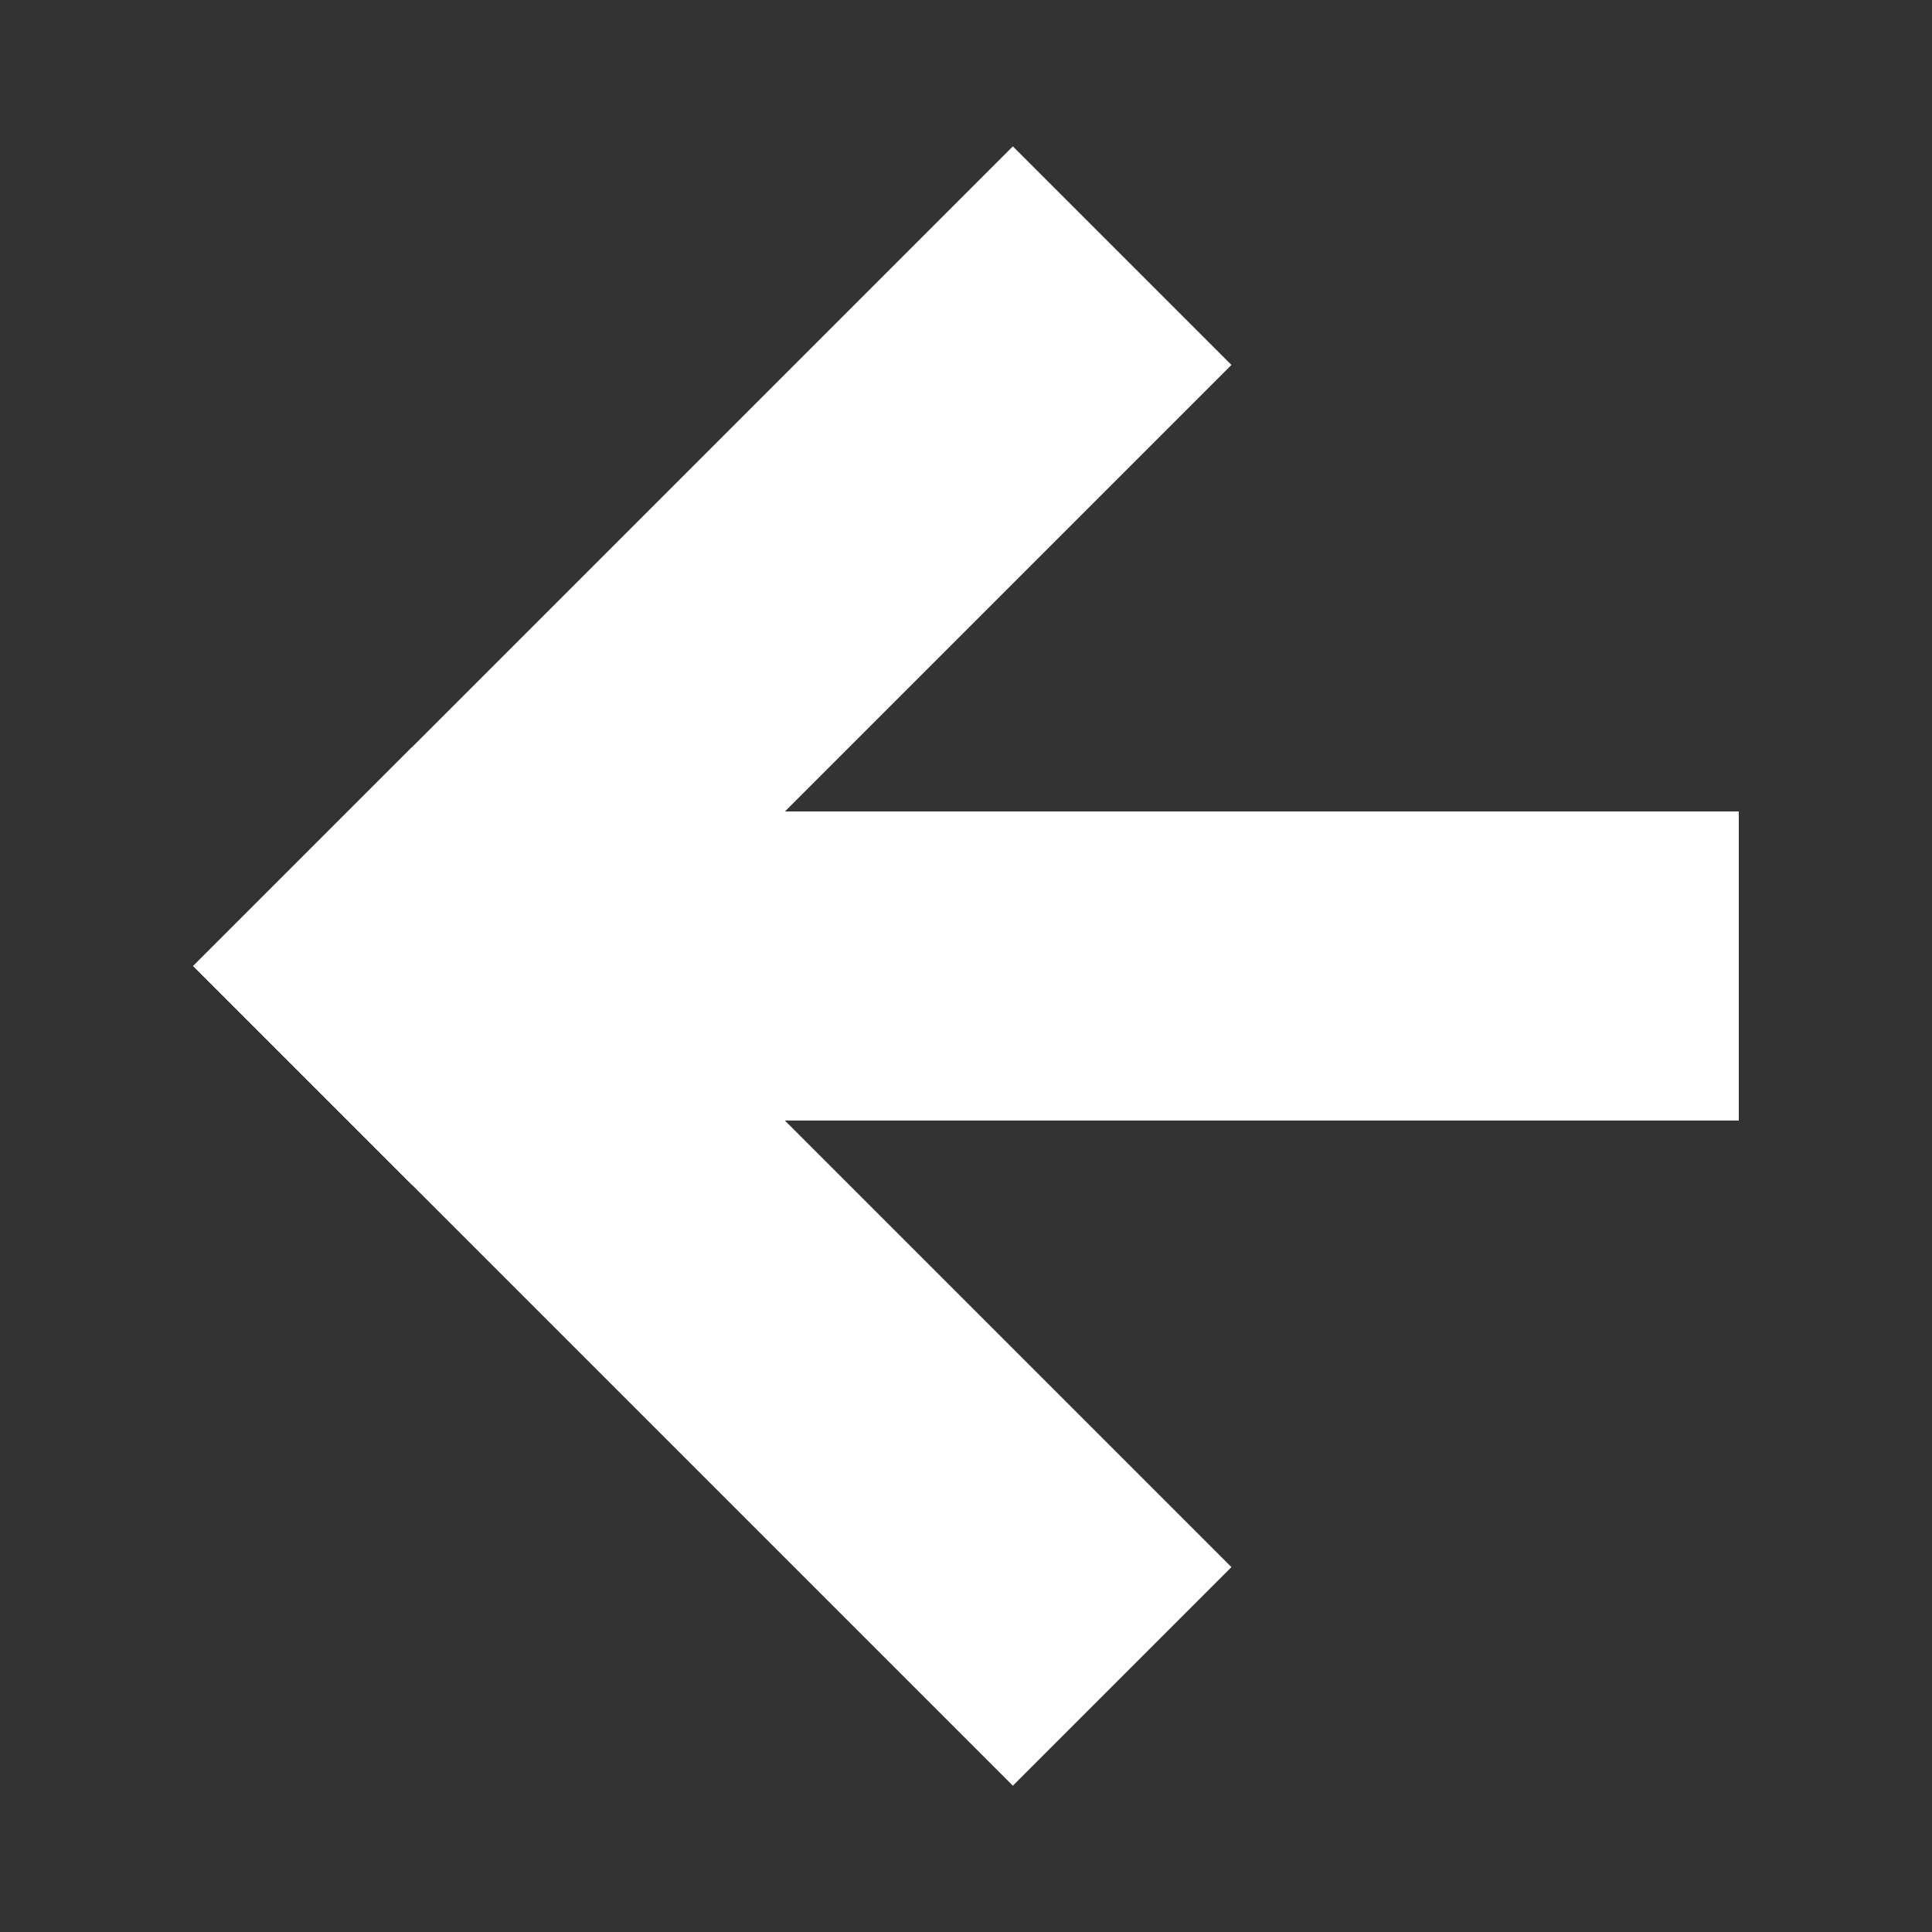 <?xml version="1.0" encoding="UTF-8"?><svg id="Layer_1" xmlns="http://www.w3.org/2000/svg" viewBox="0 0 512 512"><rect x="0" y="0" width="512" height="512" fill="#333333" stroke="none"/><defs><style>.cls-1{fill:none;}.cls-1,.cls-2{stroke-width:0px;}.cls-2{fill:#fff;}</style></defs><rect class="cls-2" x="167.05" y="215.04" width="293.75" height="81.92" transform="translate(627.85 512) rotate(180)"/><rect class="cls-2" x="35.17" y="135.39" width="307.2" height="81.92" transform="translate(-69.41 185.14) rotate(-45)"/><rect class="cls-2" x="35.17" y="294.69" width="307.2" height="81.92" transform="translate(292.63 -35.17) rotate(45)"/><rect class="cls-1" width="512" height="512"/></svg>